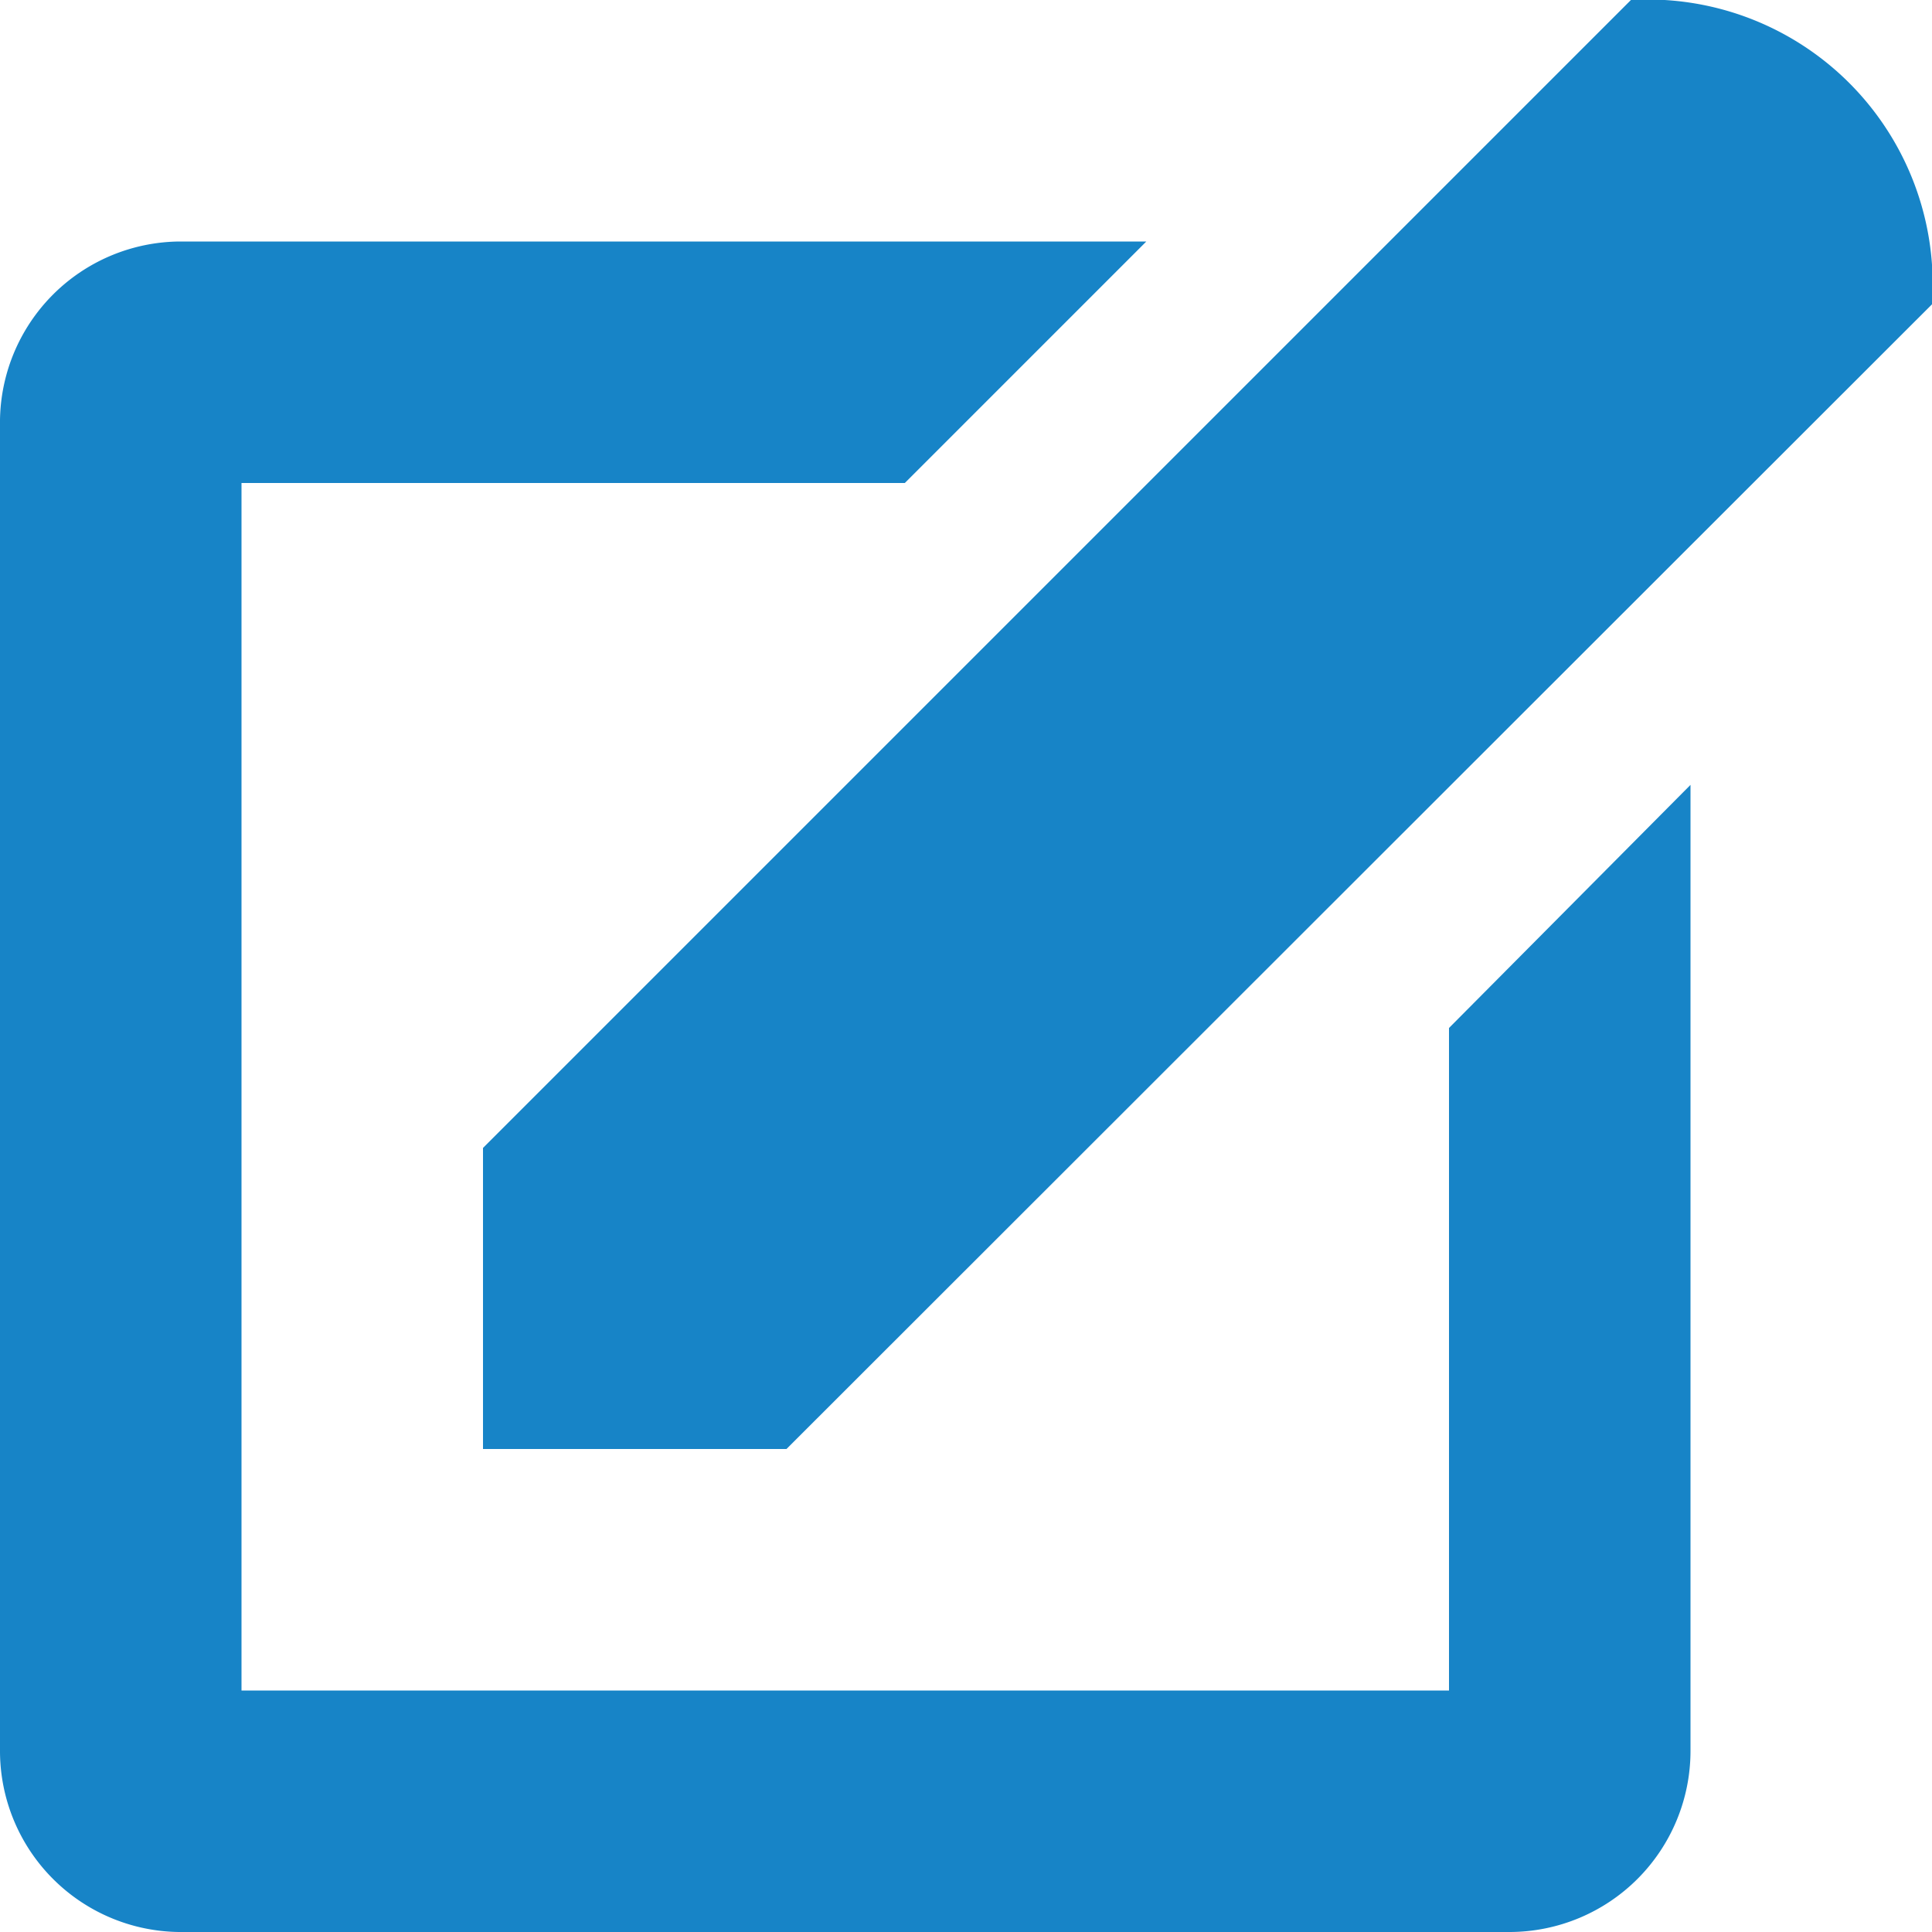 <svg id="Ebene_1" data-name="Ebene 1" xmlns="http://www.w3.org/2000/svg" viewBox="0 0 24 24" width="24px" height="24px"><defs><style>.cls-1{fill:#1784c7;}</style></defs><title>edit-02</title><path class="cls-1" d="M18,12.77V21H3V6h8.24l3-3h-12A2.25,2.25,0,0,0,0,5.28V21.75A2.25,2.25,0,0,0,2.28,24H18.76A2.25,2.25,0,0,0,21,21.75v-12Z"/><path class="cls-1" d="M20.26,0L6,14.26V18H9.77L24,3.78A3.54,3.54,0,0,0,20.26,0Z"/></svg>